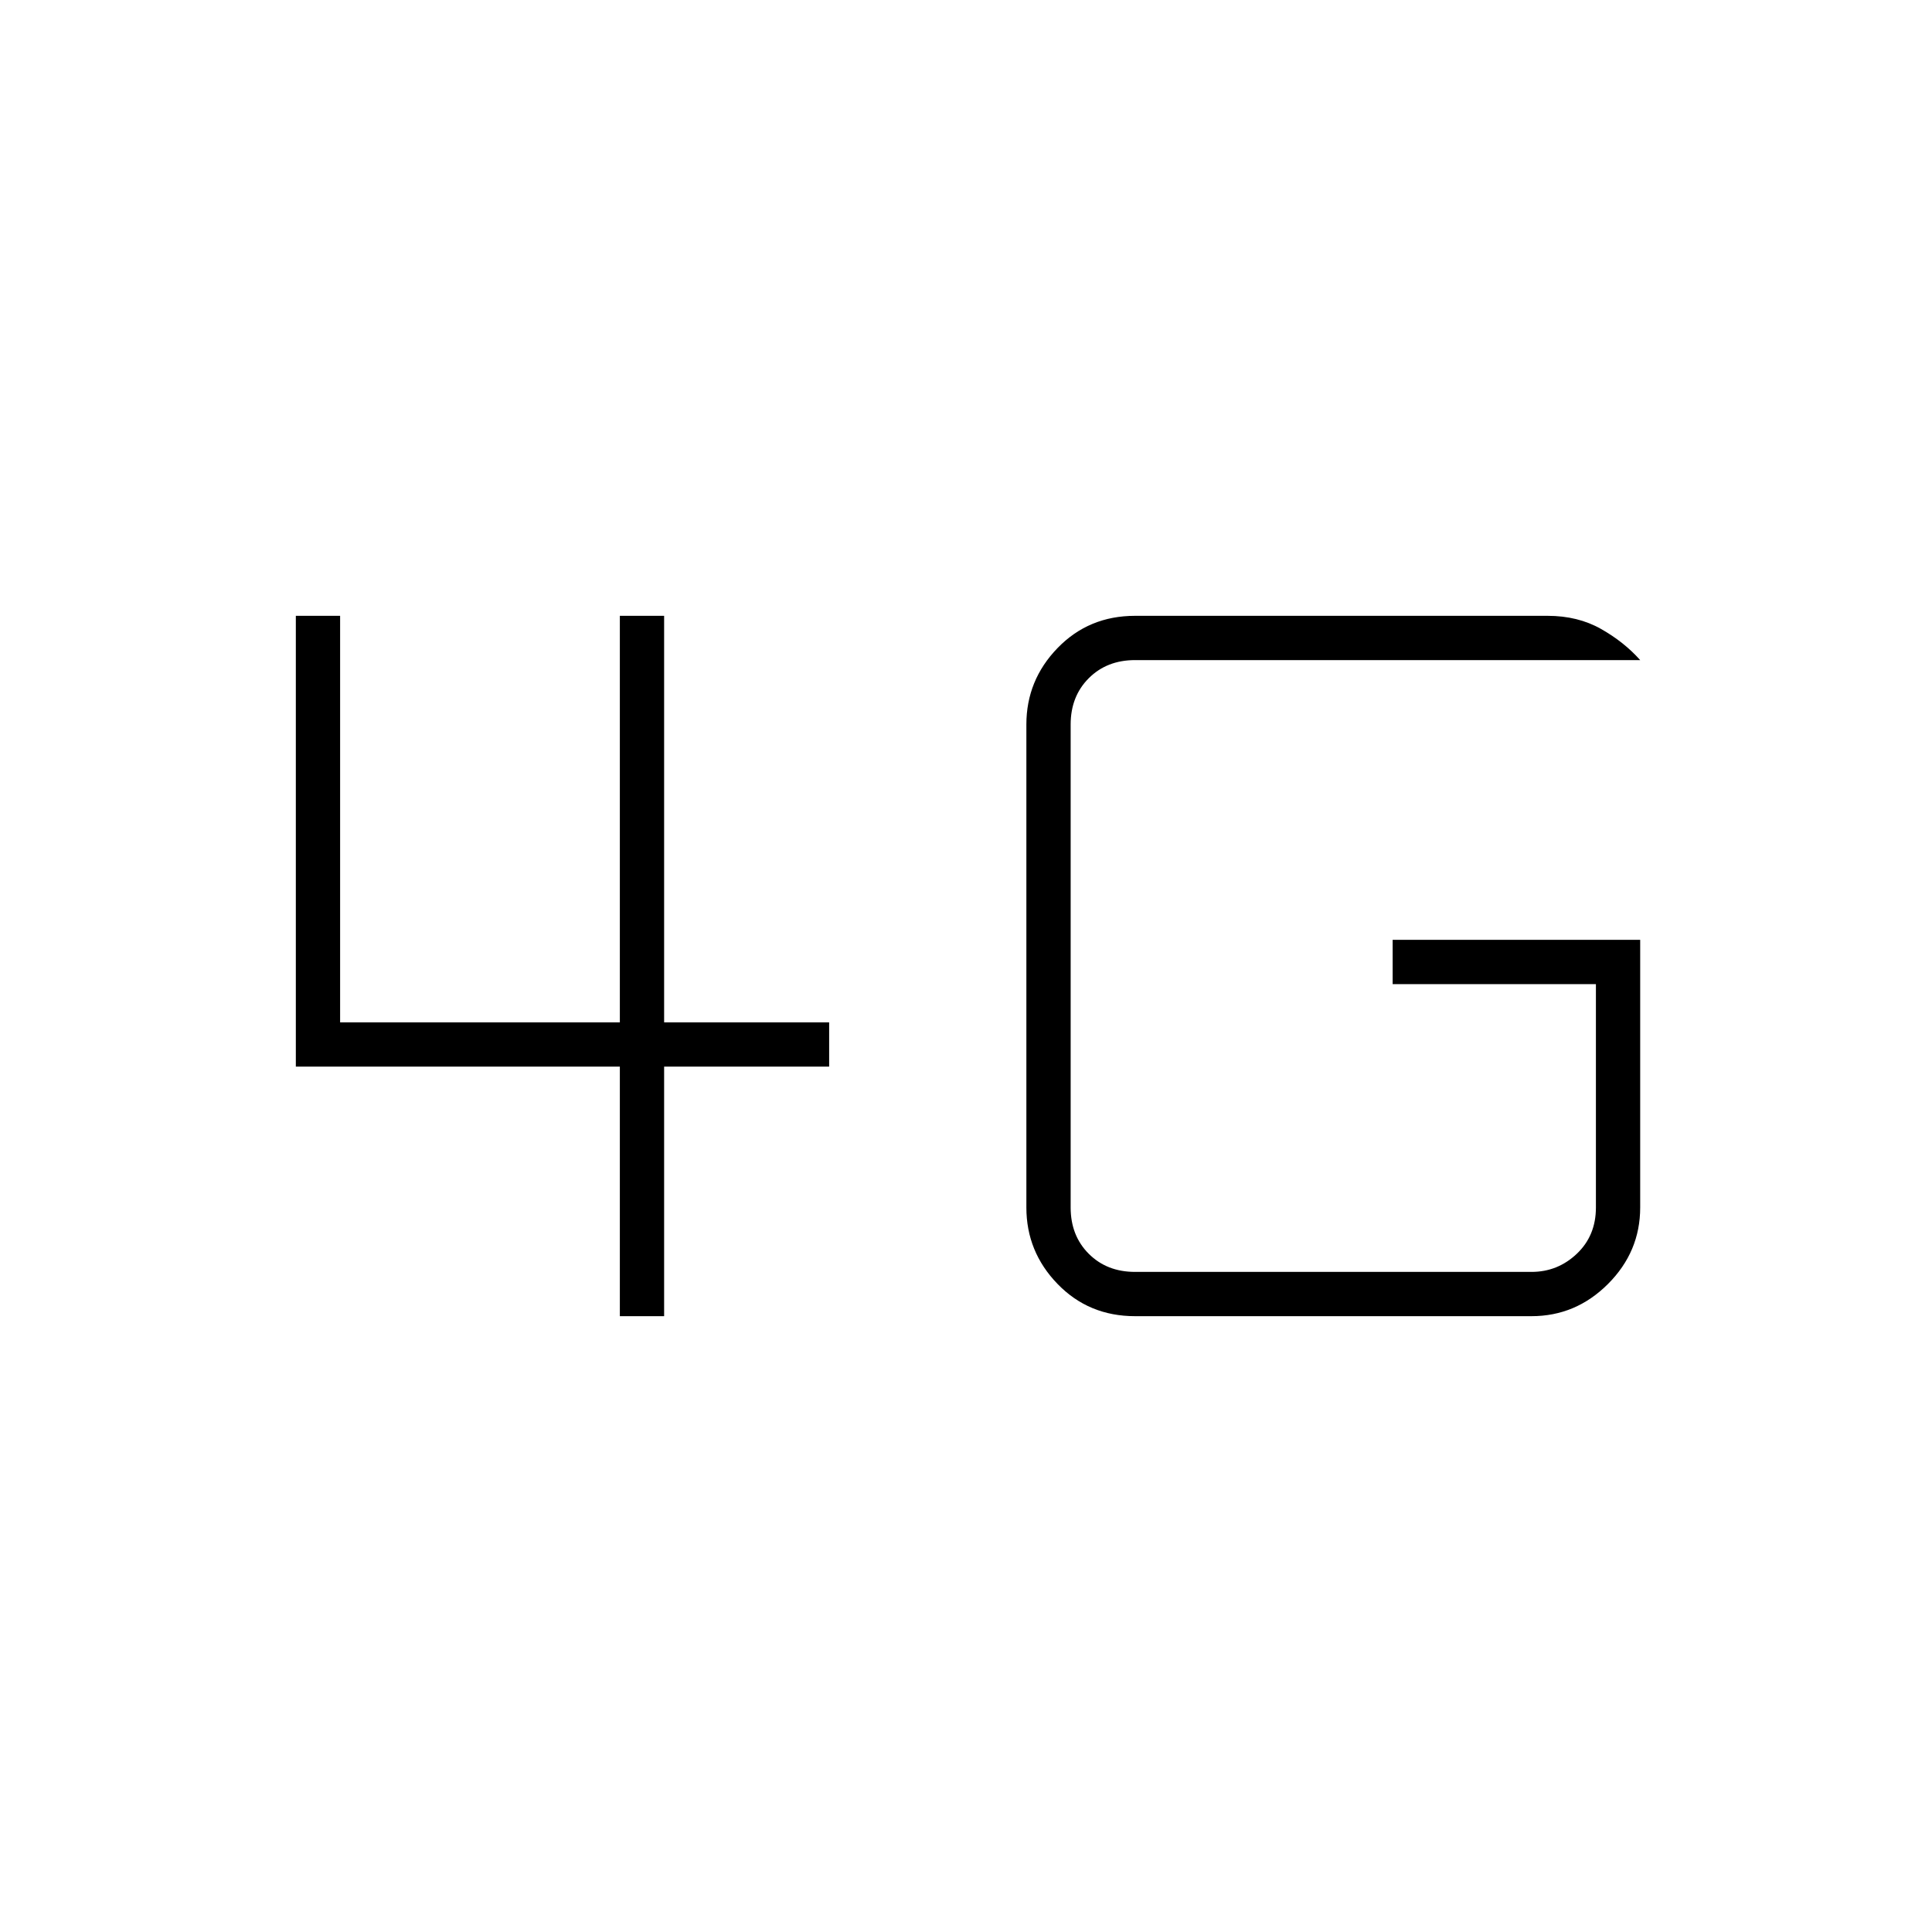 <svg xmlns="http://www.w3.org/2000/svg" height="48" width="48"><path d="M15.4 32.7V26.5H7.35V15.3H8.45V25.4H15.4V15.3H16.5V25.4H20.6V26.5H16.5V32.7ZM40.75 23.35V30Q40.75 31.1 39.95 31.9Q39.15 32.7 38.05 32.7H28.2Q27.05 32.7 26.275 31.9Q25.5 31.1 25.5 30V18Q25.5 16.9 26.275 16.1Q27.05 15.3 28.2 15.3H38.45Q39.2 15.3 39.775 15.625Q40.35 15.95 40.75 16.4H28.2Q27.5 16.4 27.05 16.85Q26.6 17.3 26.6 18V30Q26.6 30.7 27.05 31.15Q27.5 31.6 28.2 31.6H38.05Q38.7 31.6 39.175 31.15Q39.65 30.7 39.65 30V24.45H34.6V23.35Z"/></svg>